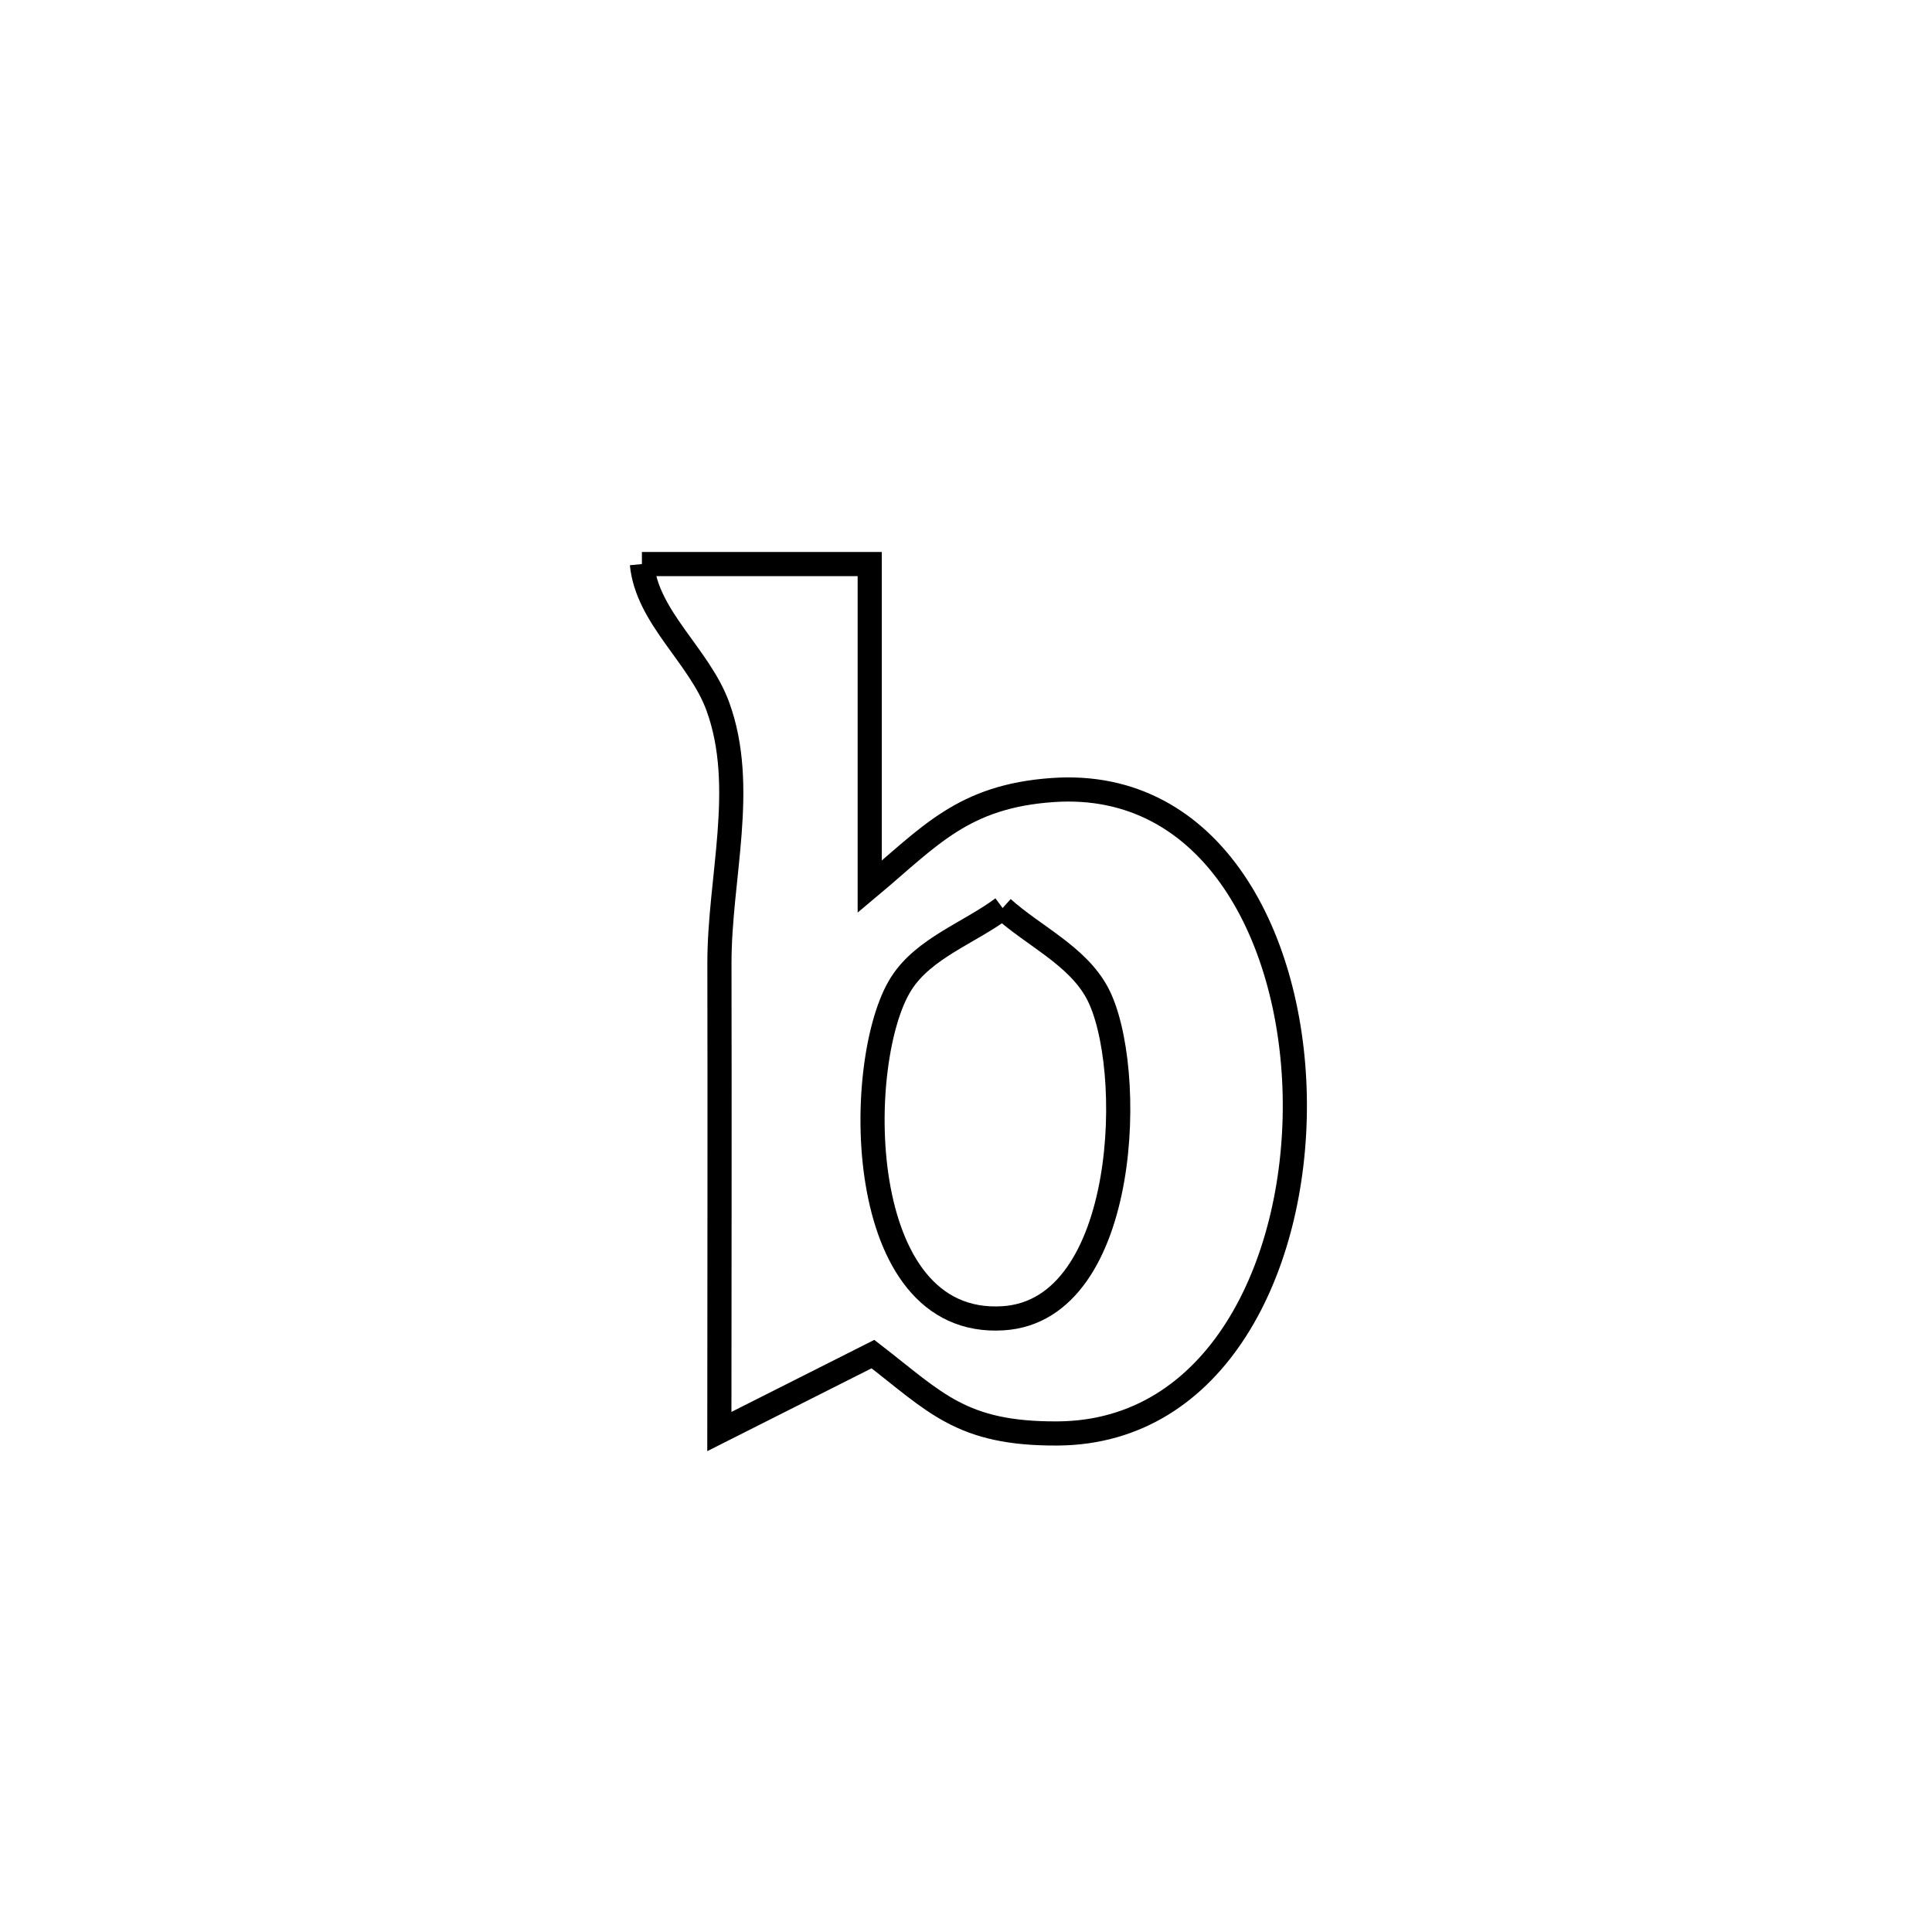 <svg xmlns="http://www.w3.org/2000/svg" viewBox="0.0 0.0 24.0 24.0" height="200px" width="200px"><path fill="none" stroke="black" stroke-width=".3" stroke-opacity="1.0"  filling="0" d="M7.974 7.007 L7.974 7.007 C8.917 7.007 9.861 7.007 10.804 7.007 L10.804 7.007 C10.804 8.343 10.804 9.679 10.804 11.015 L10.804 11.015 C11.549 10.391 11.961 9.891 13.079 9.814 C15.068 9.676 16.073 11.669 16.085 13.699 C16.097 15.729 15.117 17.796 13.137 17.807 C11.941 17.814 11.622 17.421 10.844 16.821 L10.844 16.821 C10.208 17.141 9.572 17.462 8.936 17.783 L8.936 17.783 C8.937 15.846 8.941 13.91 8.937 11.973 C8.935 10.907 9.282 9.776 8.917 8.775 C8.688 8.147 8.038 7.672 7.974 7.007 L7.974 7.007"></path>
<path fill="none" stroke="black" stroke-width=".3" stroke-opacity="1.0"  filling="0" d="M12.455 11.28 L12.455 11.28 C12.846 11.631 13.379 11.87 13.629 12.332 C14.111 13.225 14.039 16.277 12.461 16.376 C10.578 16.495 10.603 13.142 11.197 12.216 C11.479 11.777 12.035 11.592 12.455 11.28 L12.455 11.28"></path></svg>